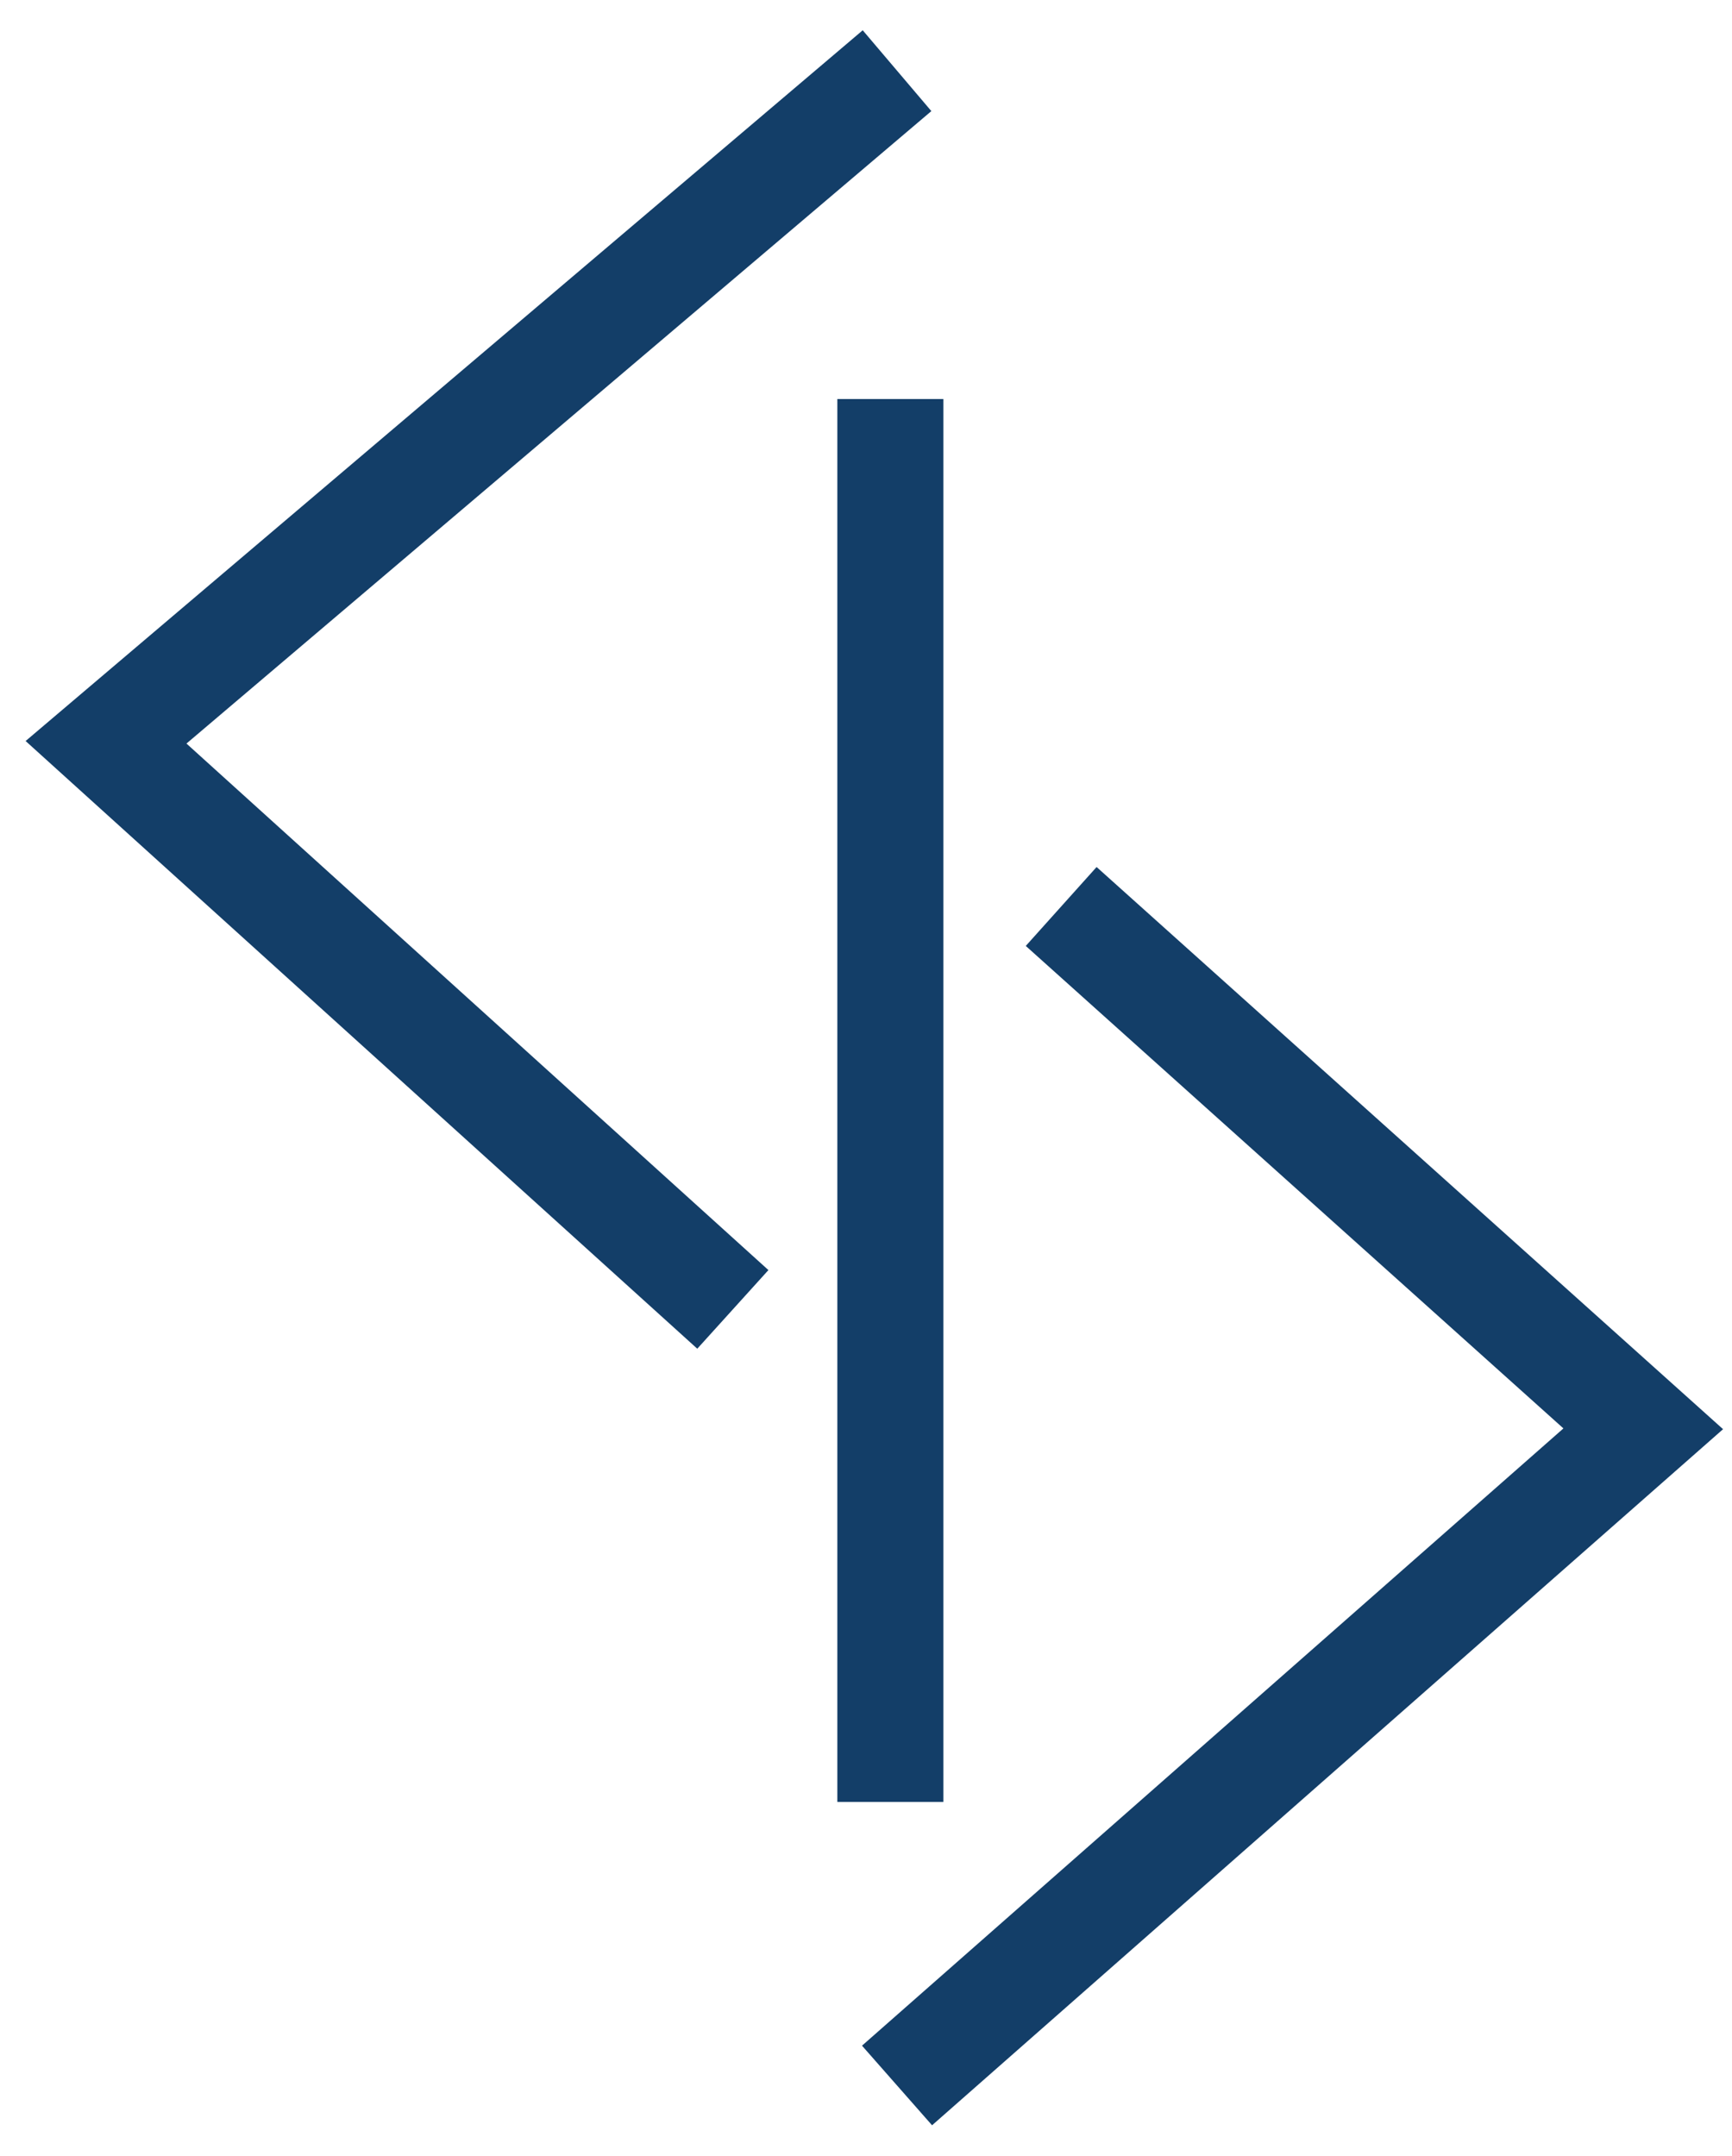 <svg width="49" height="61" viewBox="0 0 49 61" fill="none" xmlns="http://www.w3.org/2000/svg">
<path d="M25.378 2L3 21L20.733 37.044" stroke="#133E68" stroke-width="3"/>
<path d="M30.022 25.645L46.489 40.422L25.378 59" stroke="#133E68" stroke-width="3"/>
<line x1="25.189" y1="11.289" x2="25.189" y2="50.978" stroke="#133E68" stroke-width="3"/>
</svg>
